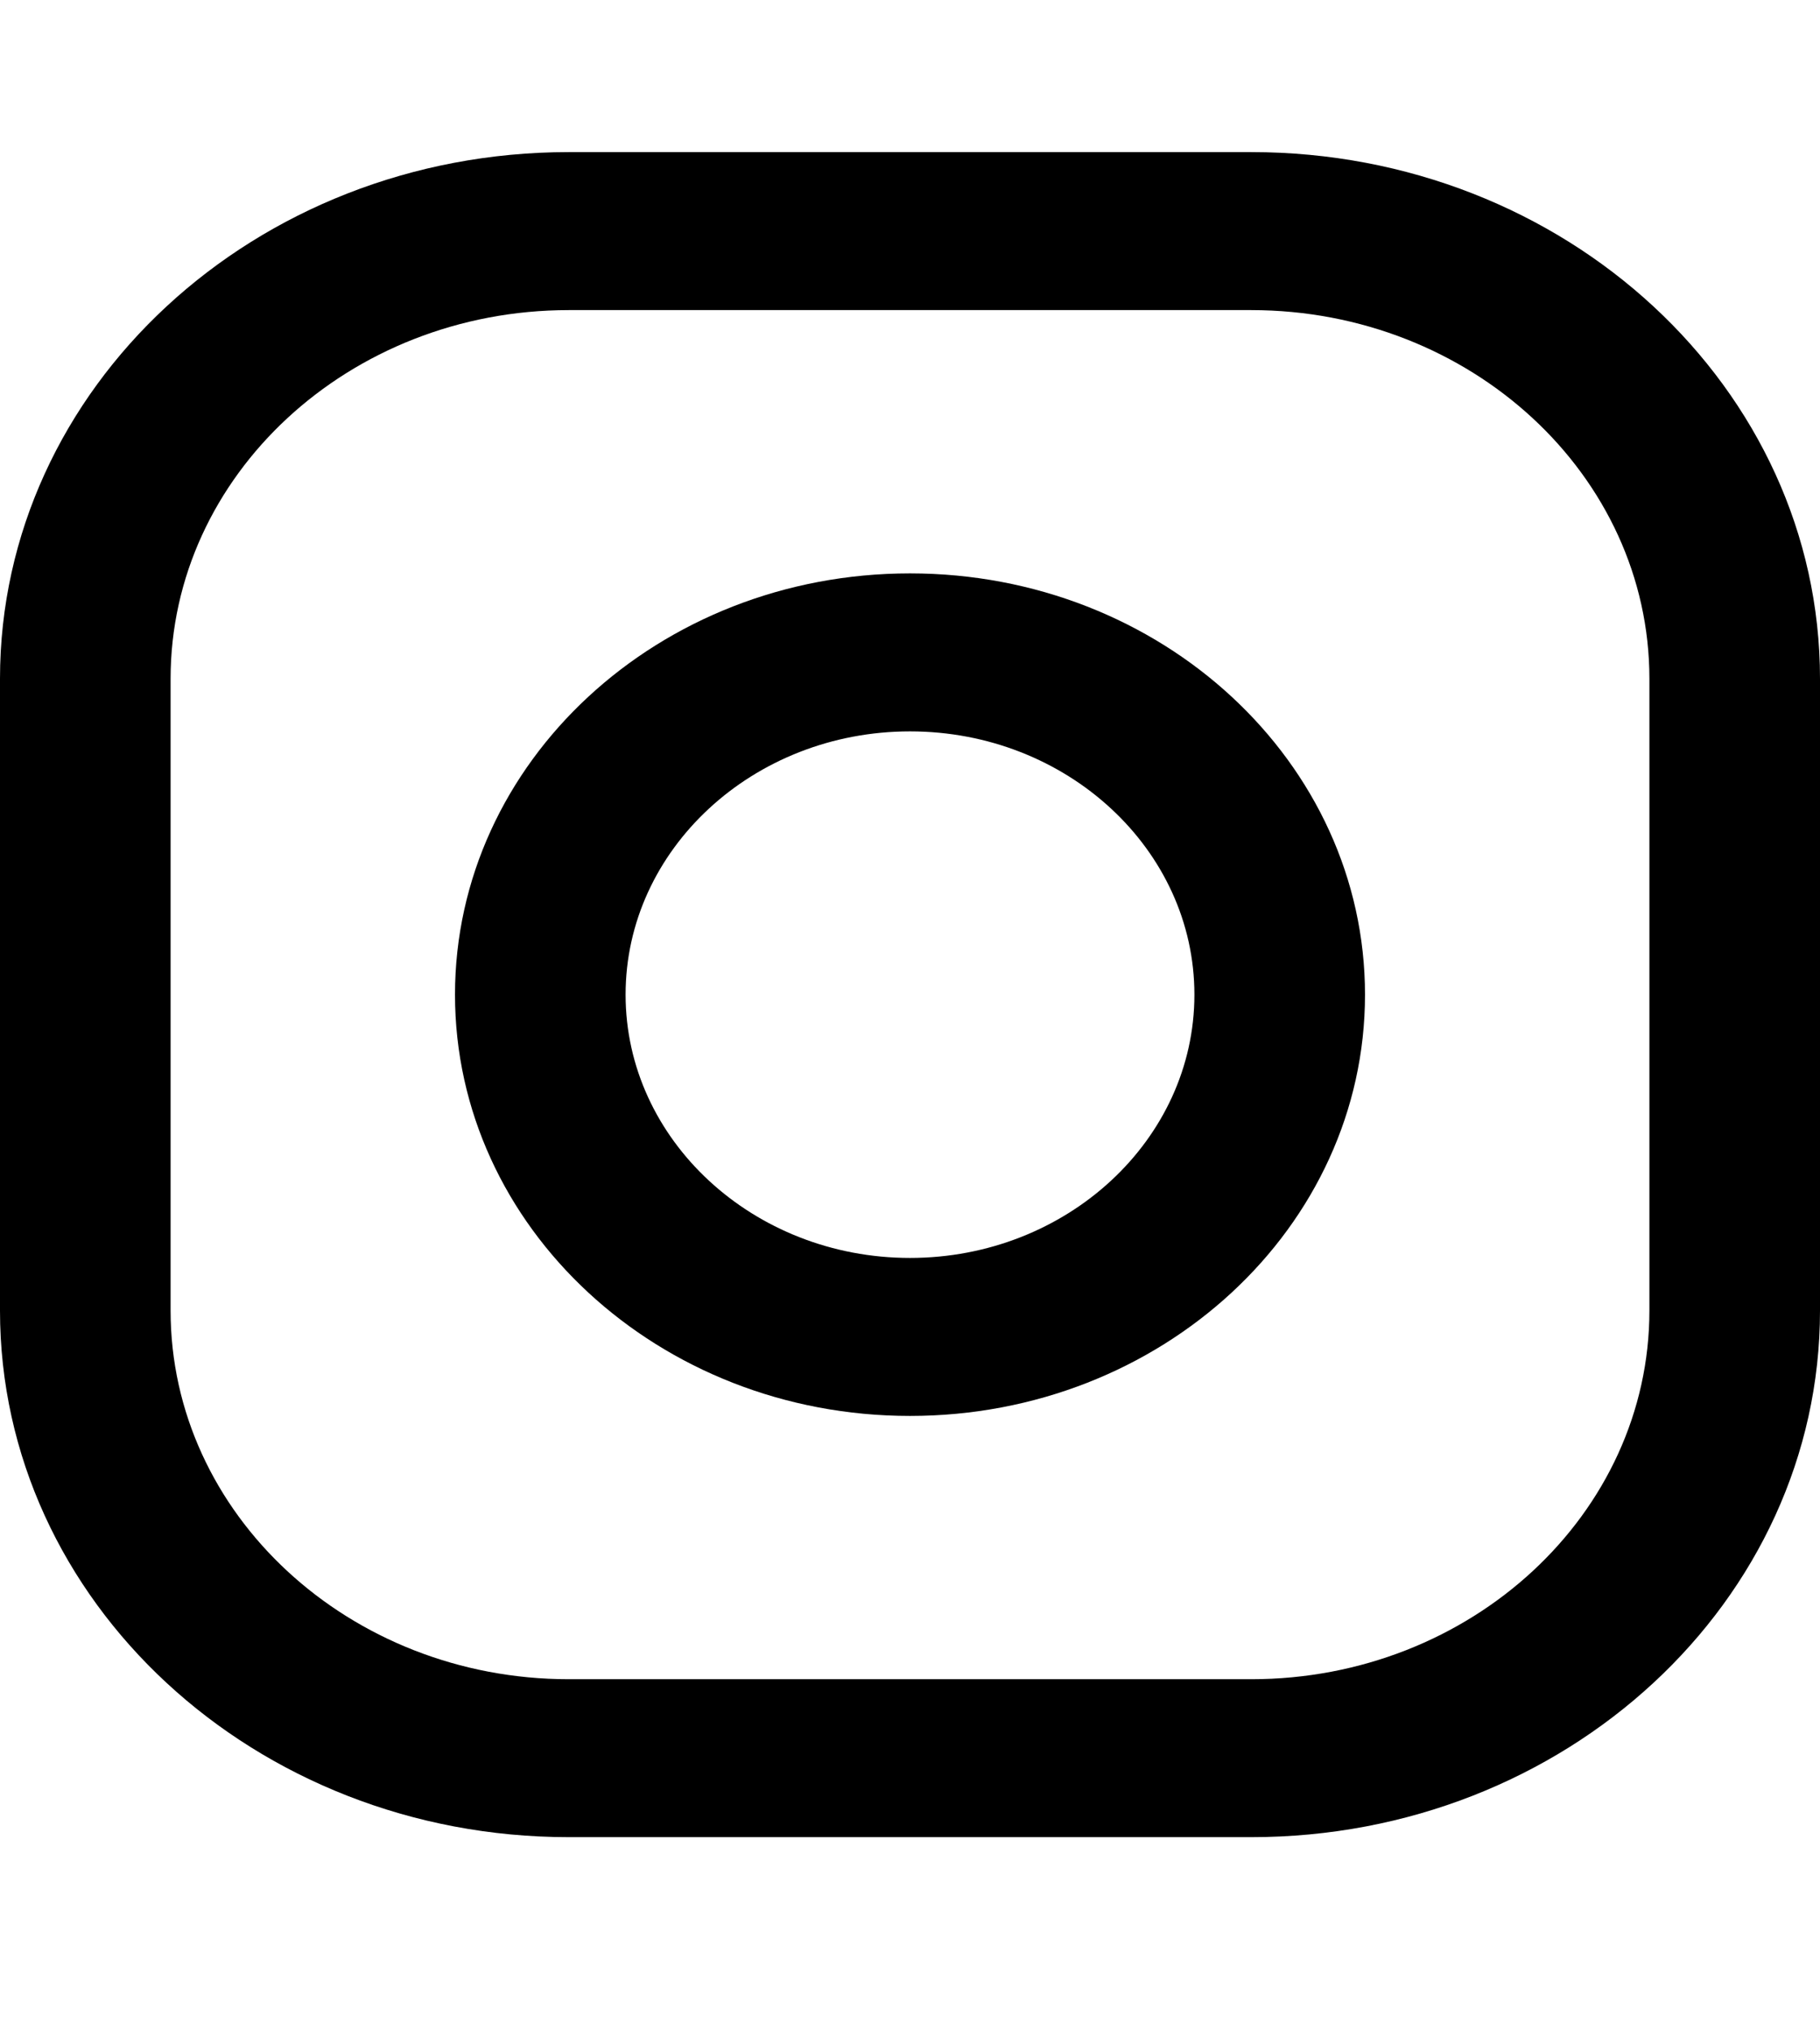<svg width="26" height="29" viewBox="0 0 30 29" fill="none" xmlns="http://www.w3.org/2000/svg">
<path d="M15 7.219C10.858 7.219 7.5 10.328 7.5 14.162C7.5 17.996 10.858 21.105 15 21.105C19.142 21.105 22.5 17.996 22.5 14.162C22.5 10.328 19.142 7.219 15 7.219ZM15 18.501C12.416 18.501 10.312 16.554 10.312 14.162C10.312 11.768 12.416 9.823 15 9.823C17.584 9.823 19.688 11.768 19.688 14.162C19.688 16.554 17.584 18.501 15 18.501Z" fill="black"/>
<path d="M20.625 0.276H9.375C4.198 0.276 0 4.163 0 8.955V19.369C0 24.161 4.198 28.047 9.375 28.047H20.625C25.802 28.047 30 24.161 30 19.369V8.955C30 4.163 25.802 0.276 20.625 0.276ZM27.188 19.369C27.188 22.719 24.244 25.444 20.625 25.444H9.375C5.756 25.444 2.812 22.719 2.812 19.369V8.955C2.812 5.605 5.756 2.88 9.375 2.88H20.625C24.244 2.88 27.188 5.605 27.188 8.955V19.369Z" fill="black"/>
</svg>
